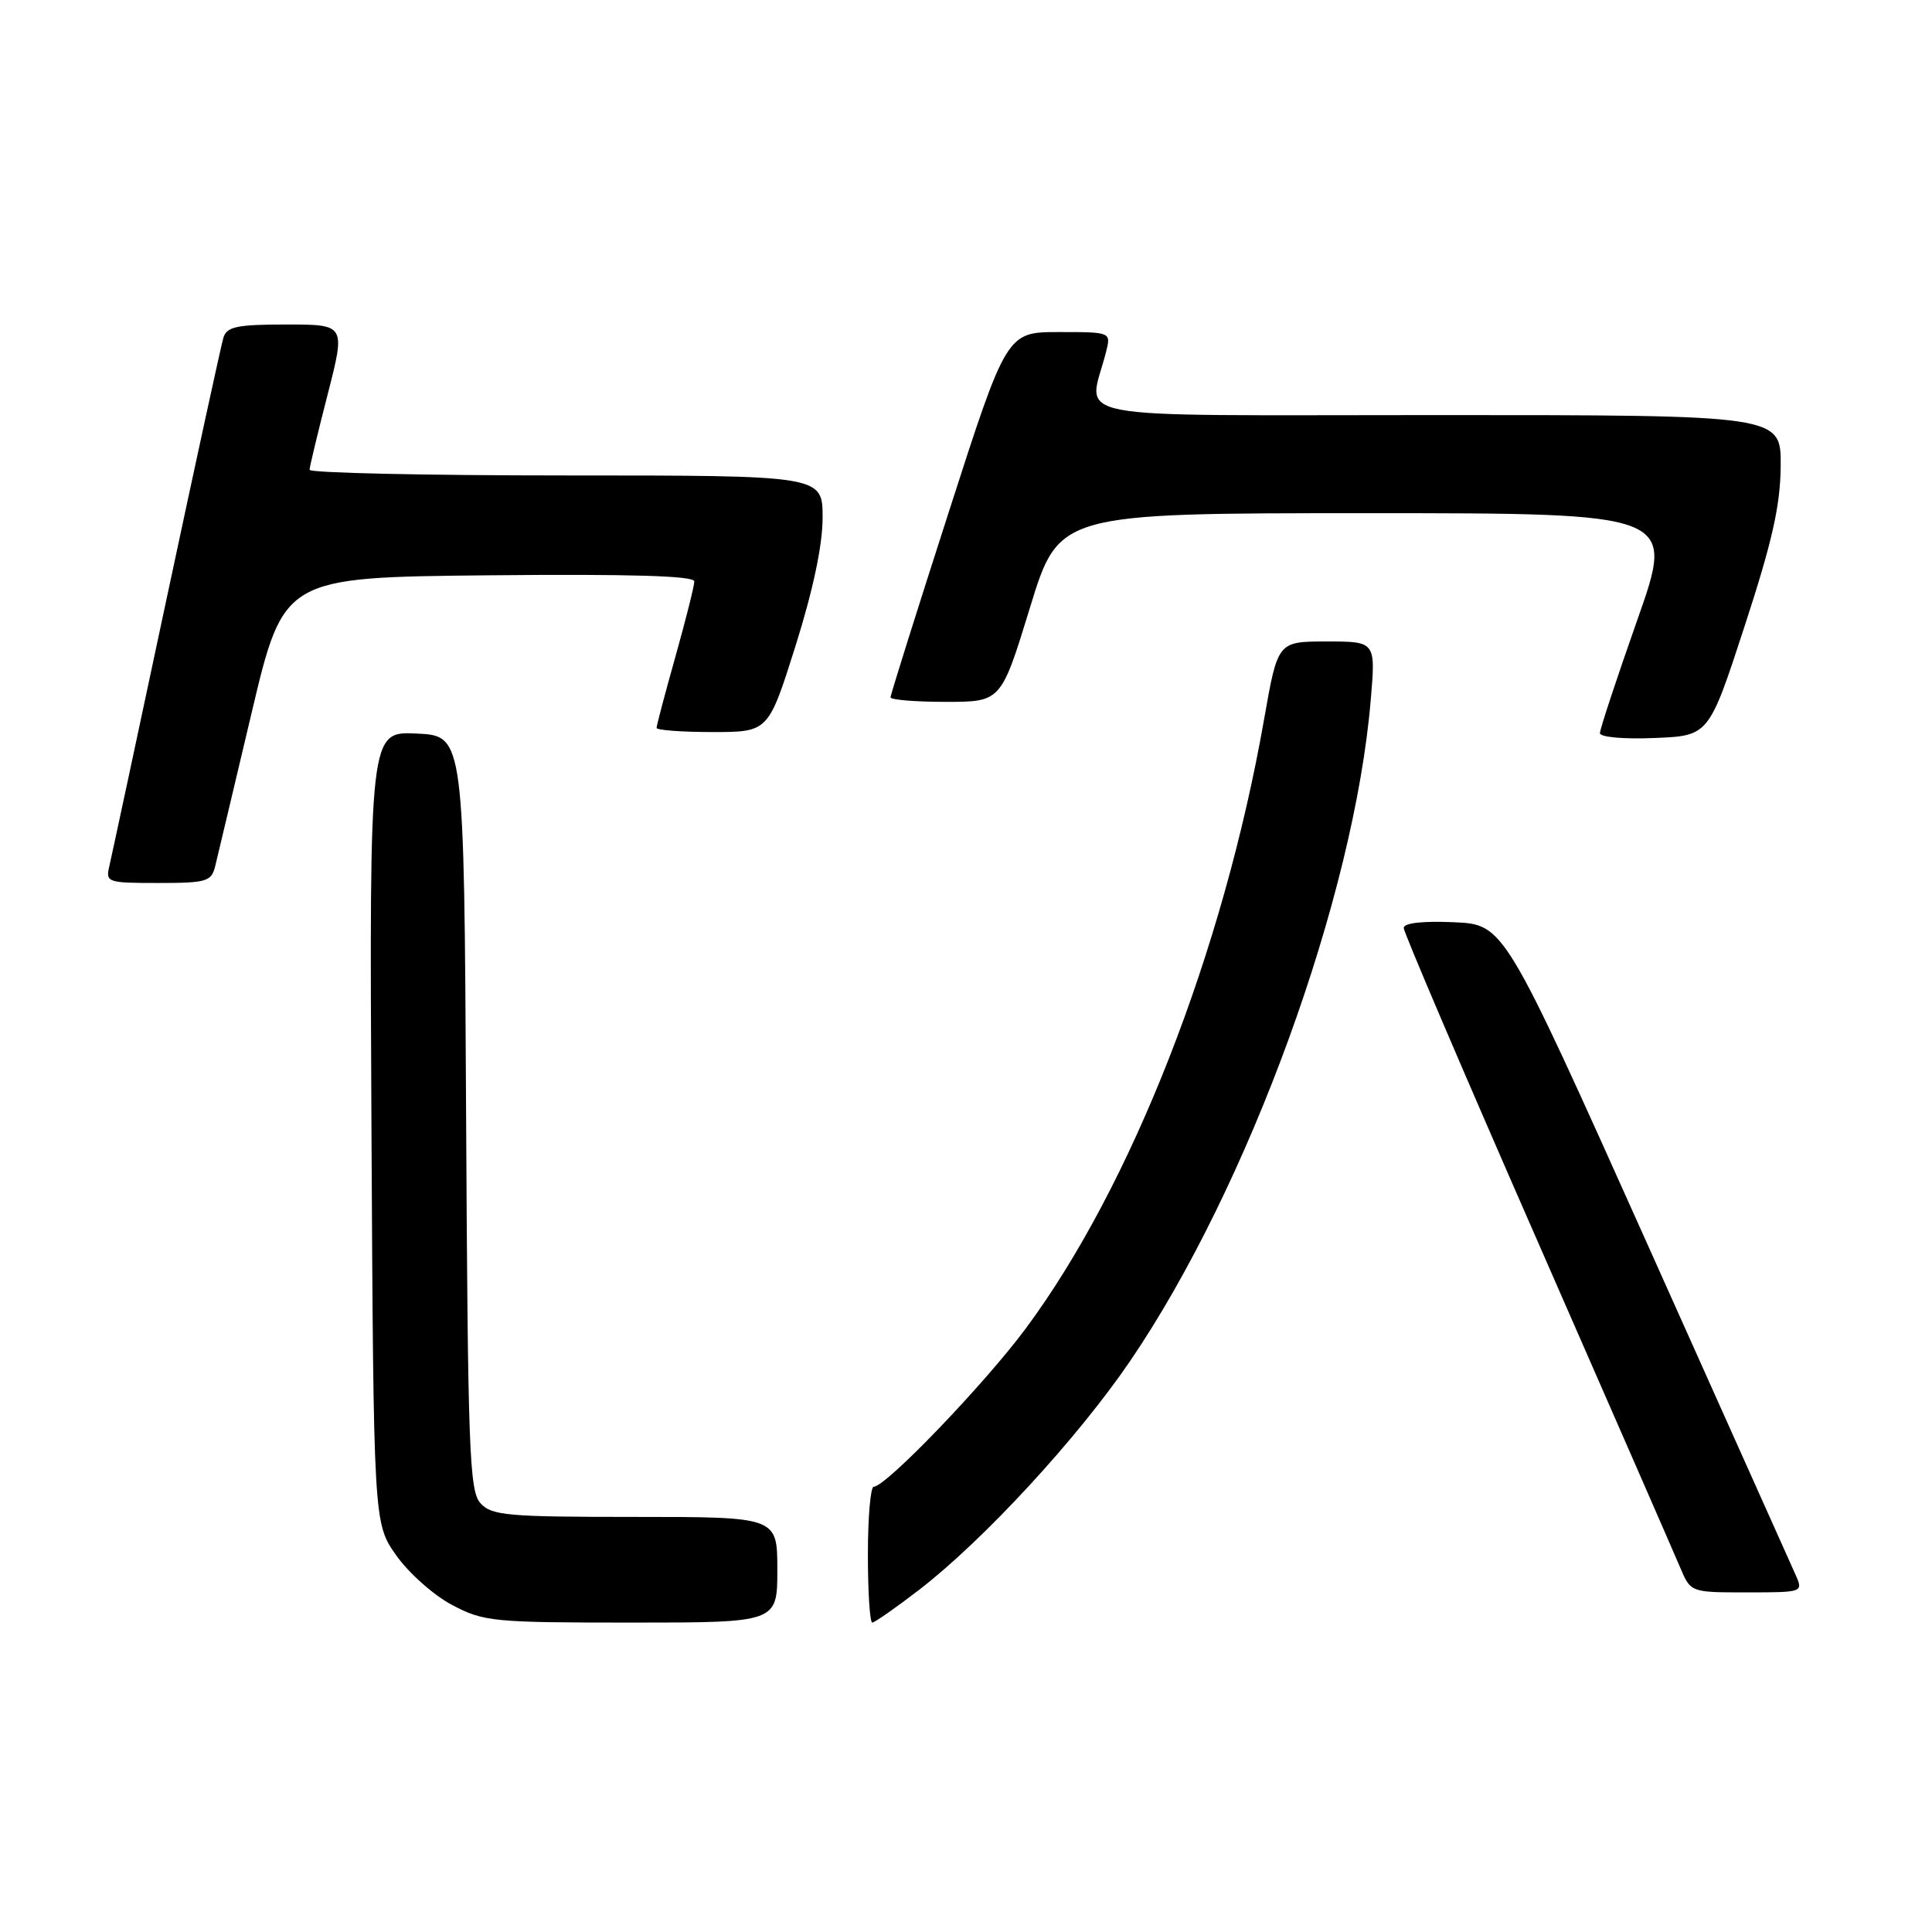 <?xml version="1.0" encoding="UTF-8" standalone="no"?>
<!DOCTYPE svg PUBLIC "-//W3C//DTD SVG 1.1//EN" "http://www.w3.org/Graphics/SVG/1.1/DTD/svg11.dtd" >
<svg xmlns="http://www.w3.org/2000/svg" xmlns:xlink="http://www.w3.org/1999/xlink" version="1.1" viewBox="0 0 256 256">
 <g >
 <path fill="currentColor"
d=" M 103.00 208.00 C 103.00 201.00 103.00 201.00 84.15 201.00 C 67.21 201.00 65.14 200.82 63.66 199.18 C 62.19 197.55 61.99 192.14 61.76 147.43 C 61.50 97.50 61.50 97.50 55.22 97.20 C 48.95 96.90 48.95 96.90 49.22 149.37 C 49.50 201.83 49.50 201.83 52.50 206.09 C 54.15 208.43 57.48 211.39 59.91 212.67 C 64.08 214.88 65.34 215.00 83.66 215.00 C 103.00 215.00 103.00 215.00 103.00 208.00 Z  M 121.83 210.63 C 130.34 204.06 142.73 190.63 149.71 180.40 C 165.43 157.32 179.43 118.90 181.63 92.75 C 182.29 85.00 182.29 85.00 175.80 85.00 C 169.31 85.00 169.31 85.00 167.51 95.25 C 162.11 126.03 149.96 157.10 135.92 176.03 C 130.45 183.40 117.39 197.00 115.77 197.00 C 115.35 197.00 115.00 201.05 115.00 206.00 C 115.00 210.95 115.26 215.00 115.58 215.00 C 115.89 215.00 118.71 213.03 121.83 210.63 Z  M 237.96 208.75 C 237.41 207.51 228.49 187.60 218.13 164.50 C 199.29 122.50 199.29 122.50 192.65 122.20 C 188.48 122.02 186.00 122.30 186.00 122.96 C 186.00 123.54 193.94 142.12 203.64 164.25 C 213.34 186.39 221.90 205.96 222.65 207.75 C 224.03 211.00 224.03 211.00 231.49 211.00 C 238.86 211.00 238.94 210.97 237.96 208.75 Z  M 28.52 114.75 C 28.82 113.51 30.99 104.40 33.33 94.50 C 37.59 76.50 37.59 76.50 64.80 76.23 C 83.62 76.05 92.00 76.30 92.00 77.04 C 92.00 77.63 90.87 82.11 89.50 87.00 C 88.12 91.89 87.00 96.14 87.00 96.45 C 87.00 96.75 90.33 97.00 94.41 97.00 C 101.81 97.00 101.81 97.00 105.41 85.59 C 107.74 78.18 109.00 72.23 109.00 68.59 C 109.00 63.00 109.00 63.00 75.00 63.00 C 56.30 63.00 41.01 62.66 41.02 62.25 C 41.03 61.84 42.11 57.34 43.42 52.25 C 45.79 43.00 45.79 43.00 37.96 43.00 C 31.38 43.00 30.05 43.28 29.60 44.75 C 29.31 45.71 25.91 61.35 22.04 79.50 C 18.18 97.65 14.78 113.51 14.49 114.75 C 13.98 116.92 14.21 117.00 20.96 117.00 C 27.39 117.00 28.01 116.82 28.52 114.75 Z  M 231.16 83.00 C 234.84 71.73 235.91 66.99 235.95 61.75 C 236.00 55.00 236.00 55.00 190.38 55.00 C 139.52 55.00 144.23 55.90 146.56 46.62 C 147.22 44.00 147.22 44.00 140.31 44.00 C 133.39 44.00 133.39 44.00 125.70 67.90 C 121.46 81.05 118.00 92.07 118.00 92.40 C 118.00 92.73 121.30 93.00 125.32 93.00 C 132.65 93.00 132.65 93.00 136.48 80.50 C 140.31 68.00 140.31 68.00 181.12 68.00 C 221.94 68.00 221.94 68.00 216.97 82.09 C 214.24 89.84 212.00 96.61 212.00 97.14 C 212.00 97.68 215.11 97.96 219.21 97.79 C 226.43 97.50 226.43 97.50 231.16 83.00 Z "/>
</g>
</svg>